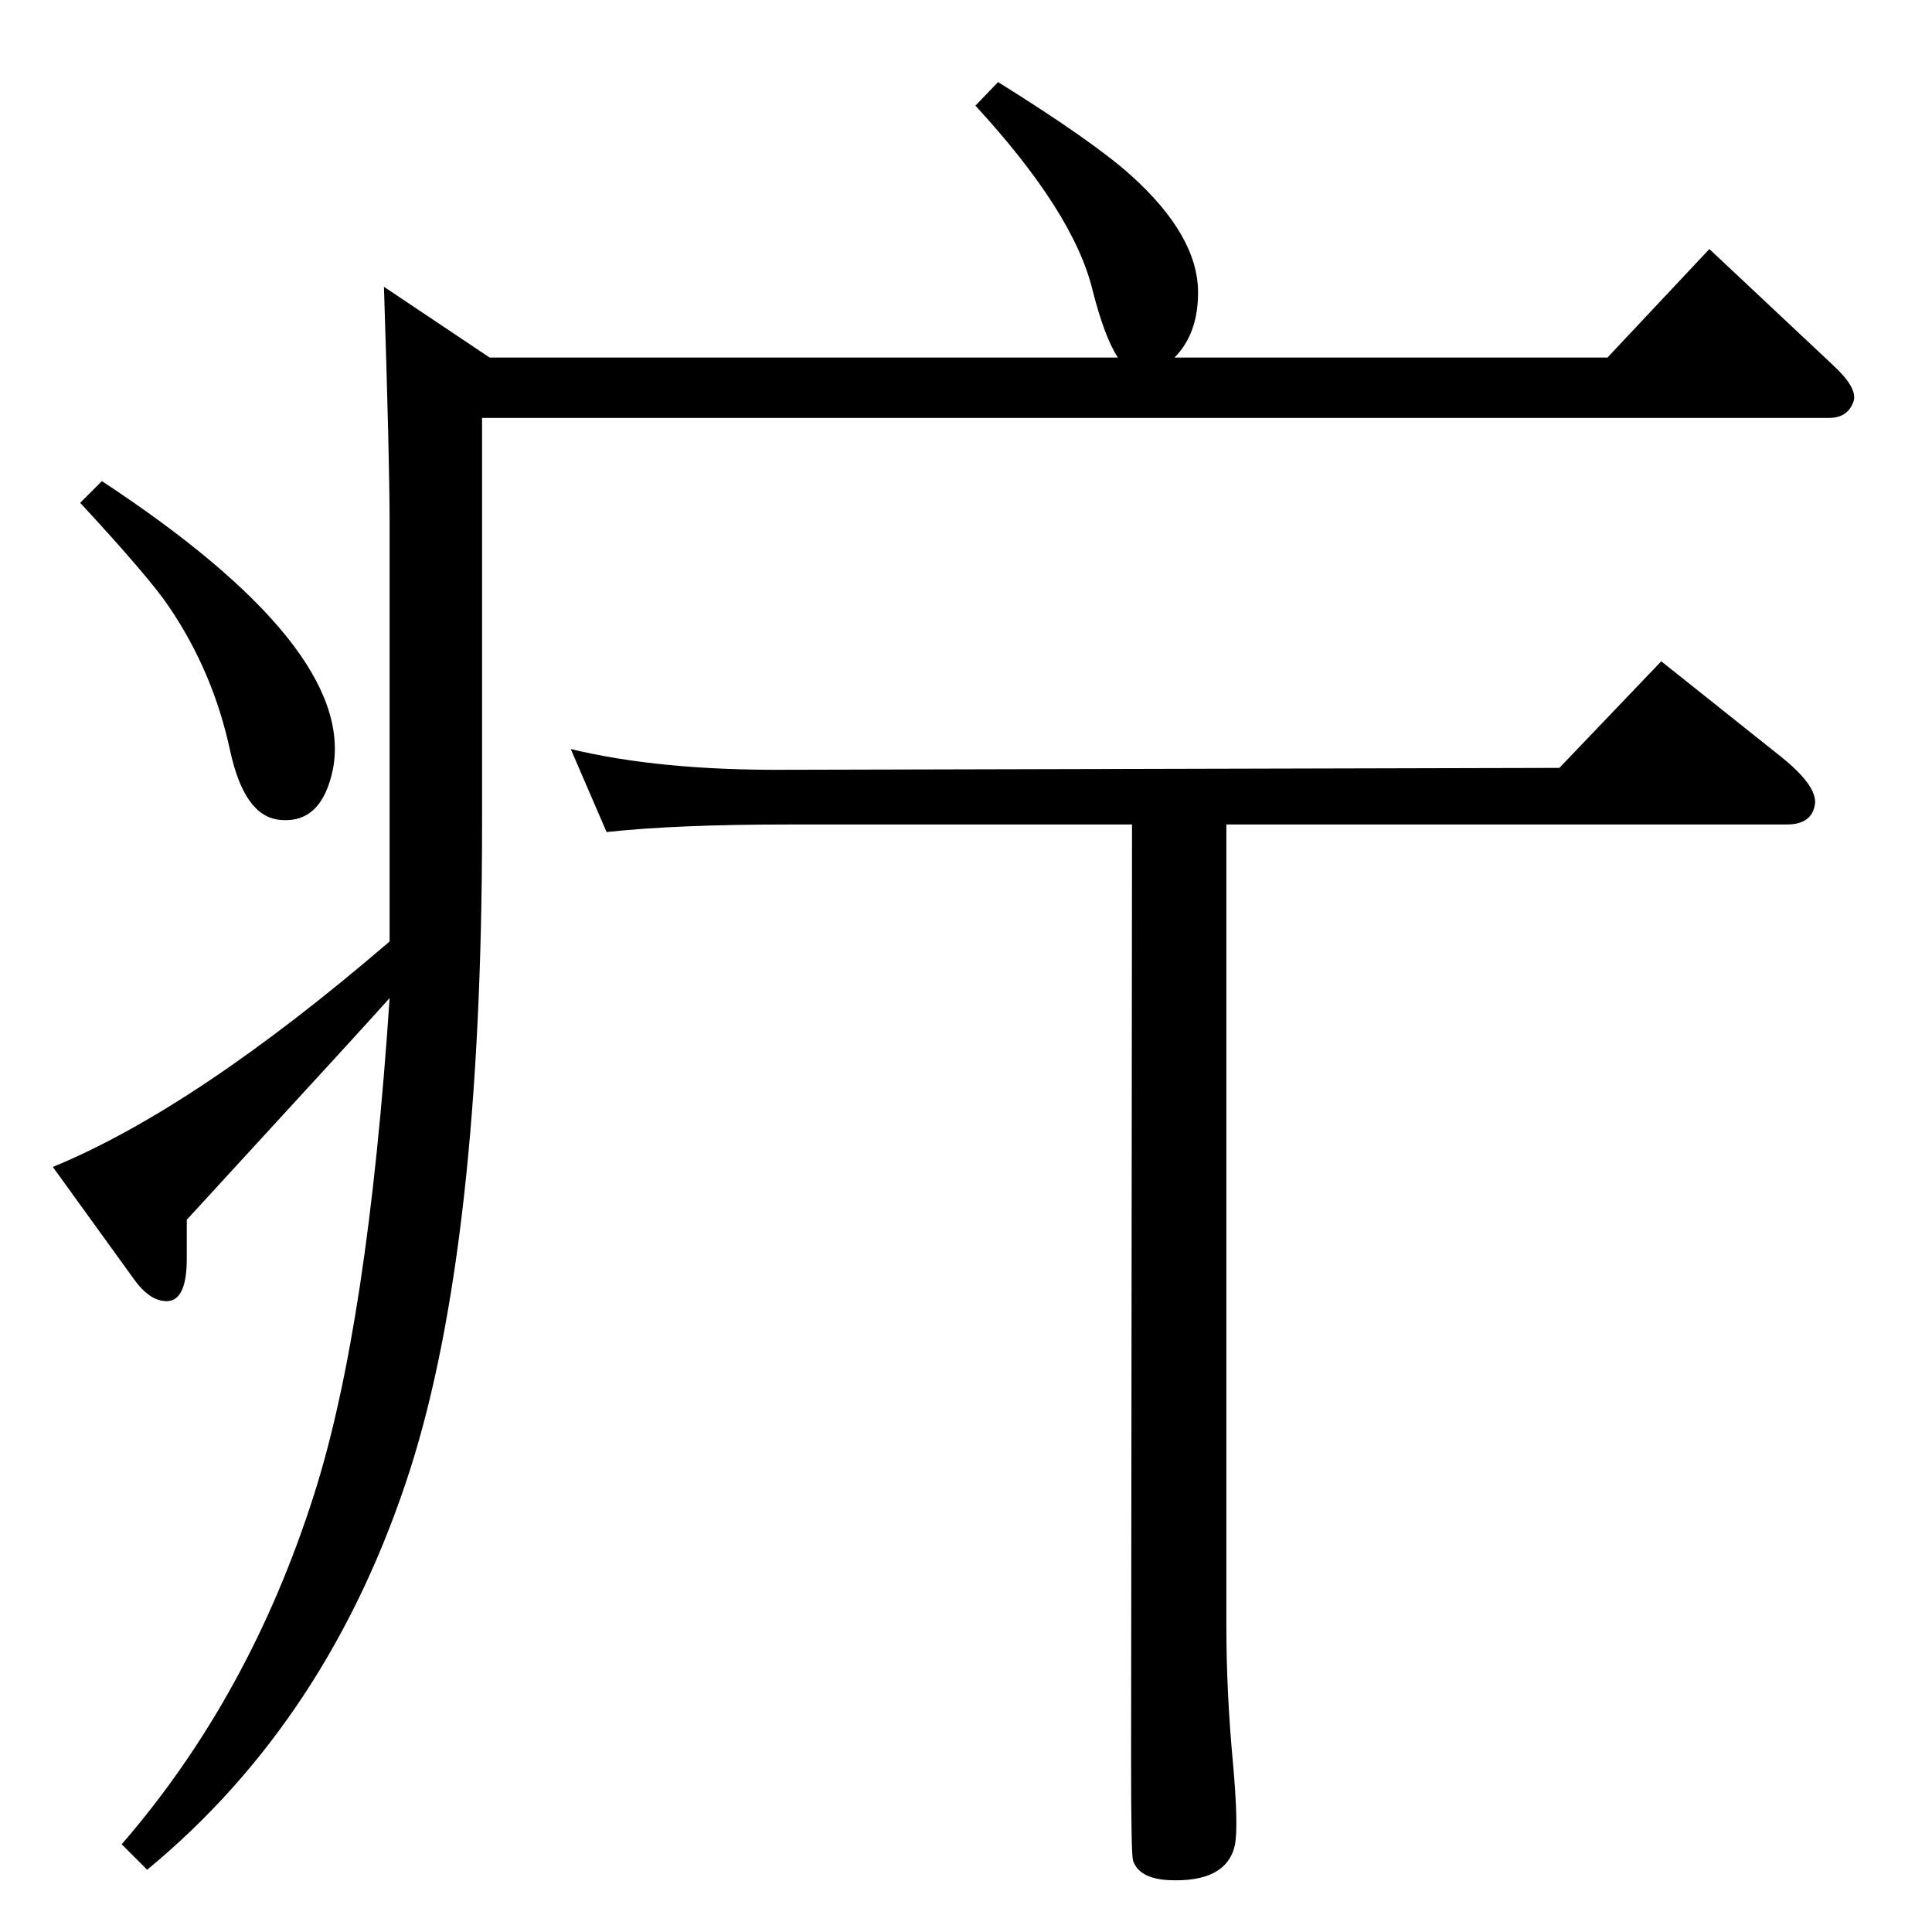<?xml version="1.0" standalone="no"?>
<!DOCTYPE svg PUBLIC "-//W3C//DTD SVG 1.1//EN" "http://www.w3.org/Graphics/SVG/1.1/DTD/svg11.dtd" >
<svg xmlns="http://www.w3.org/2000/svg" xmlns:xlink="http://www.w3.org/1999/xlink" version="1.1" viewBox="0 0 2048 2048">
  <g transform="matrix(1 0 0 -1 0 2048)">
   <path fill="currentColor"
d="M1200 1174h-365q-118 0 -192 -8l-38 88q95 -23 230 -22l818 2l108 113l128 -102q37 -30 35 -49q-3 -22 -30 -22h-594v-850q0 -70 7 -145q6 -67 2 -87q-9 -40 -71 -37q-31 2 -37 21q-2 7 -2 105zM519 1669h666q-14 21 -27 72q-20 82 -124 195l24 25q101 -63 141 -99
q71 -64 71 -124q0 -44 -25 -69h459l108 115l131 -123q26 -24 22 -38q-6 -18 -26 -18h-1428v-431q0 -444 -76 -683q-85 -265 -279 -425l-27 27q136 157 204 371q57 179 80 526q-12 -14 -215 -235v-41q0 -49 -25 -45q-16 2 -31 23l-86 119q151 62 357 239v444q0 65 -6 250z
M108 1538q269 -177 245 -305q-12 -59 -57 -54q-37 4 -52 73q-18 84 -65 153q-20 30 -94 110z" />
  </g>

</svg>
